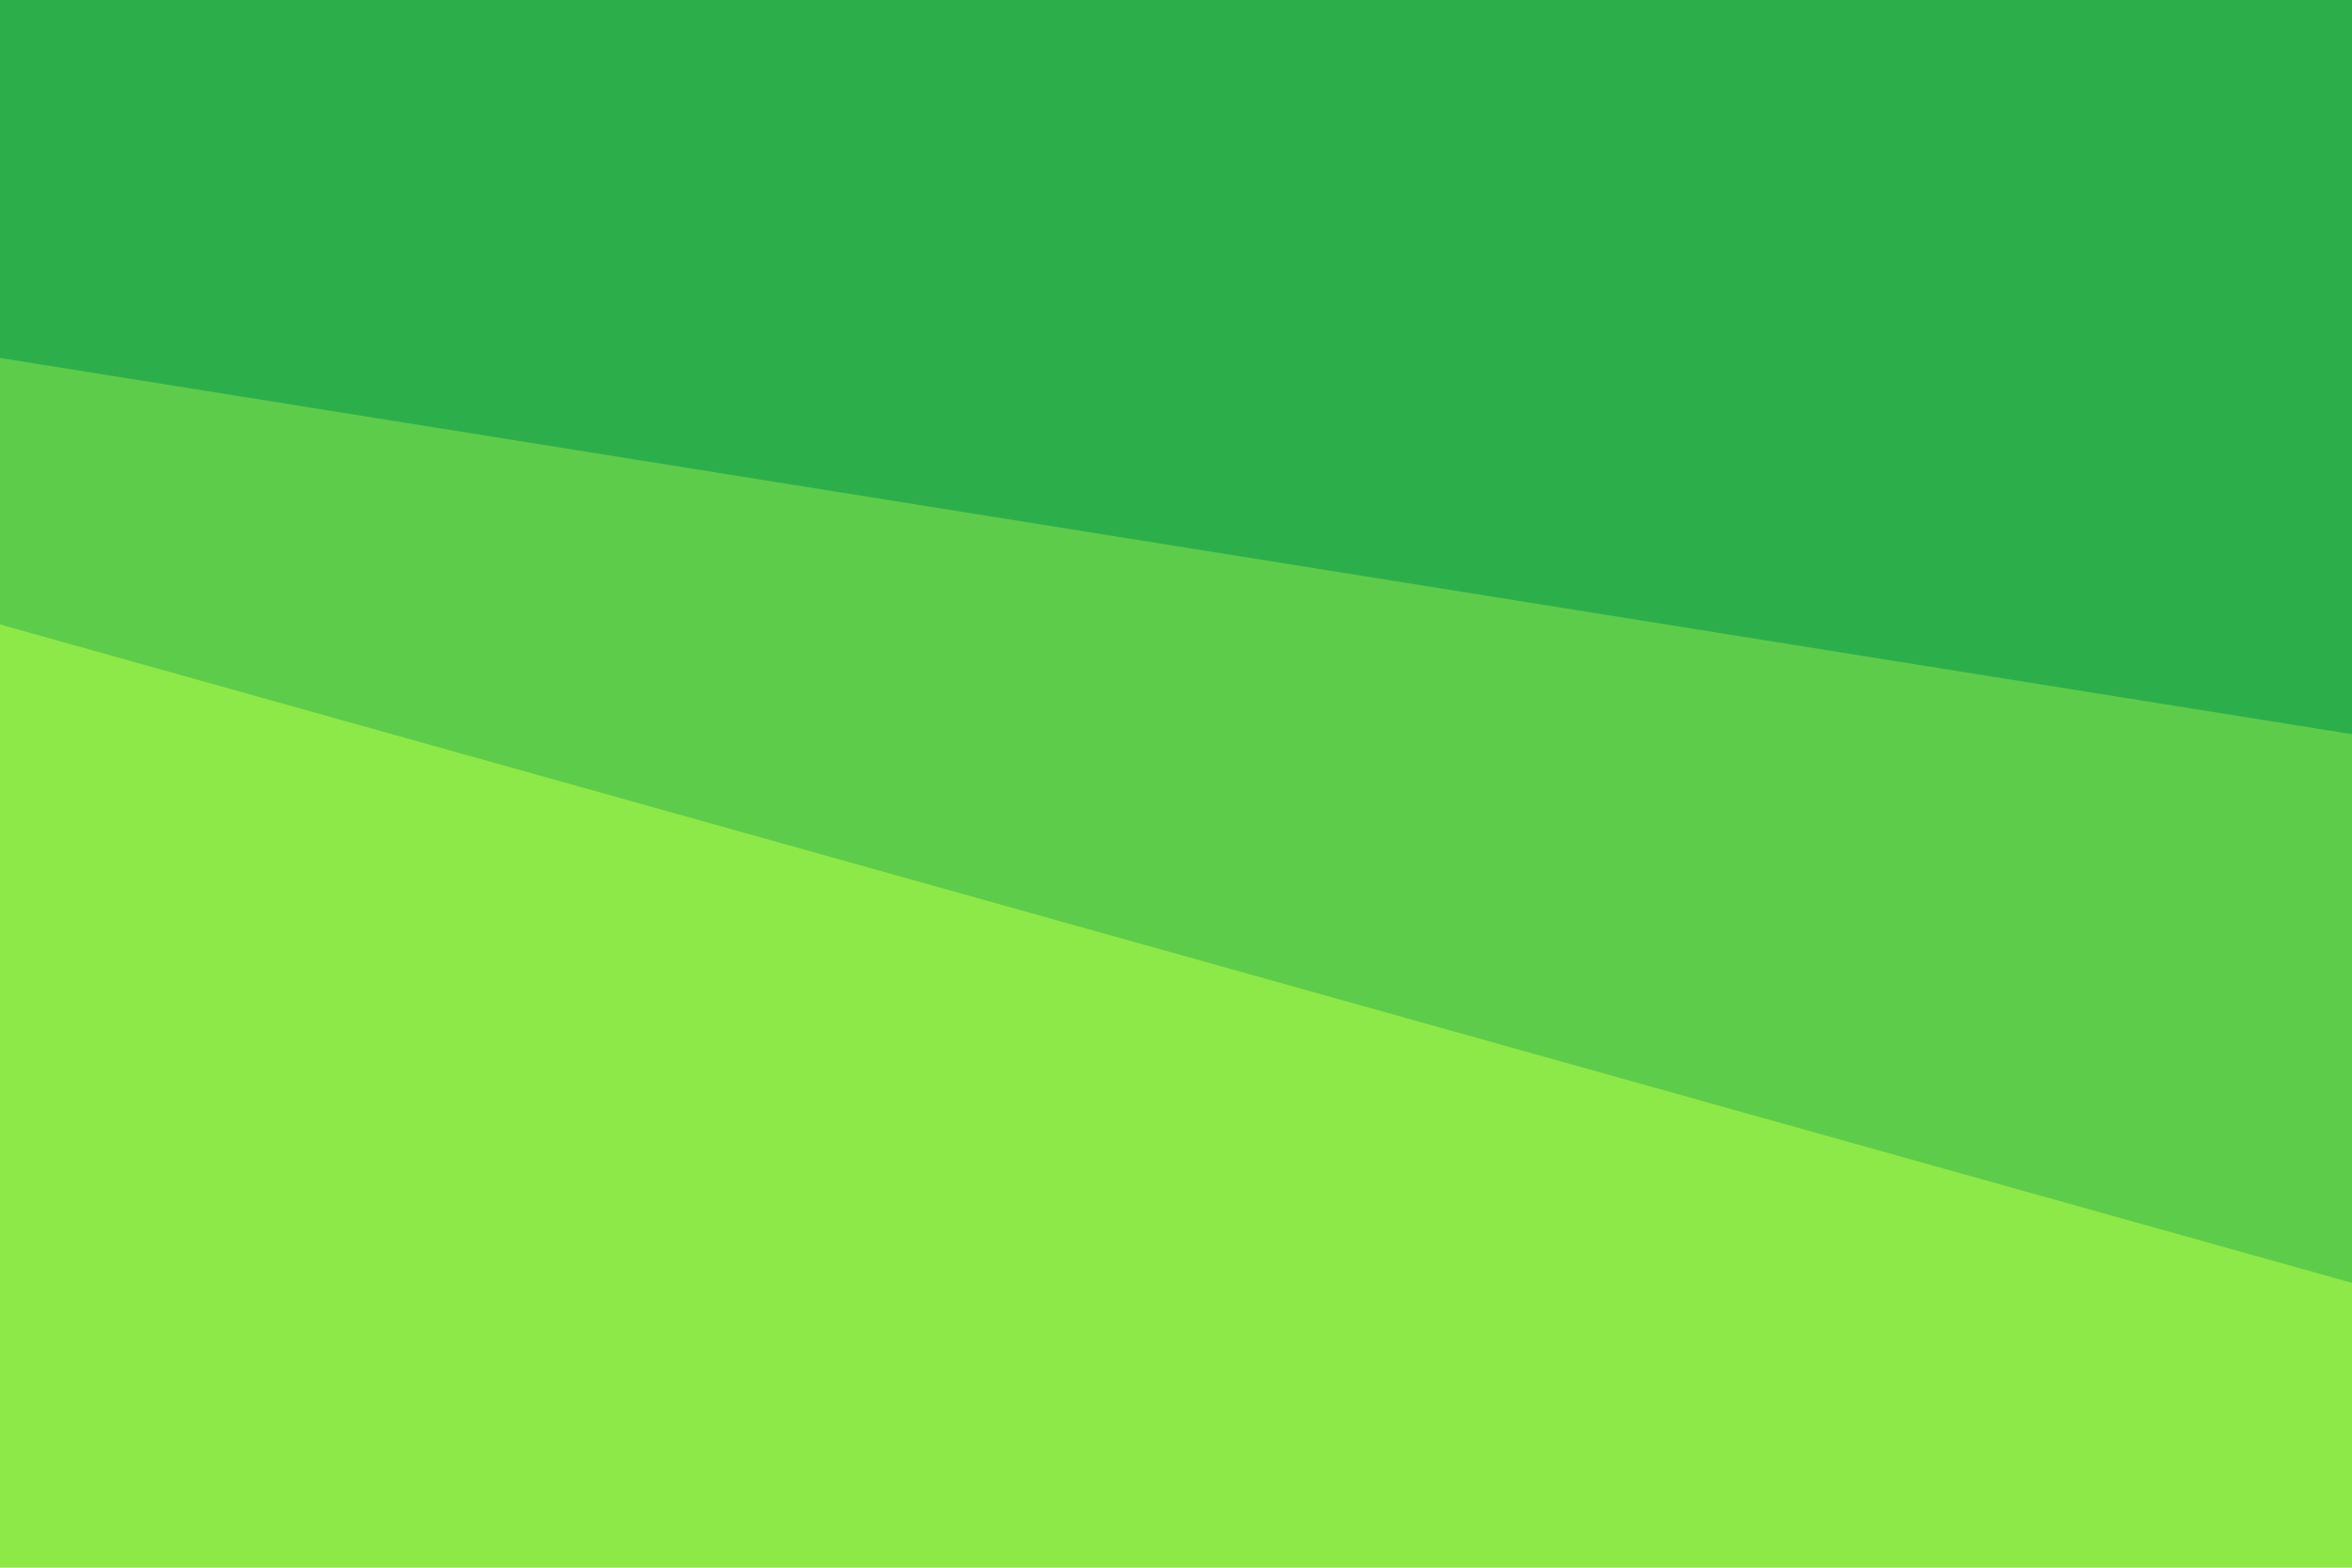 <svg id="visual" viewBox="0 0 900 600" width="900" height="600" xmlns="http://www.w3.org/2000/svg" xmlns:xlink="http://www.w3.org/1999/xlink" version="1.1"><path d="M0 139L900 283L900 0L0 0Z" fill="#2caf4b"></path><path d="M0 241L900 493L900 281L0 137Z" fill="#5ecc4b"></path><path d="M0 601L900 601L900 491L0 239Z" fill="#8de947"></path></svg>